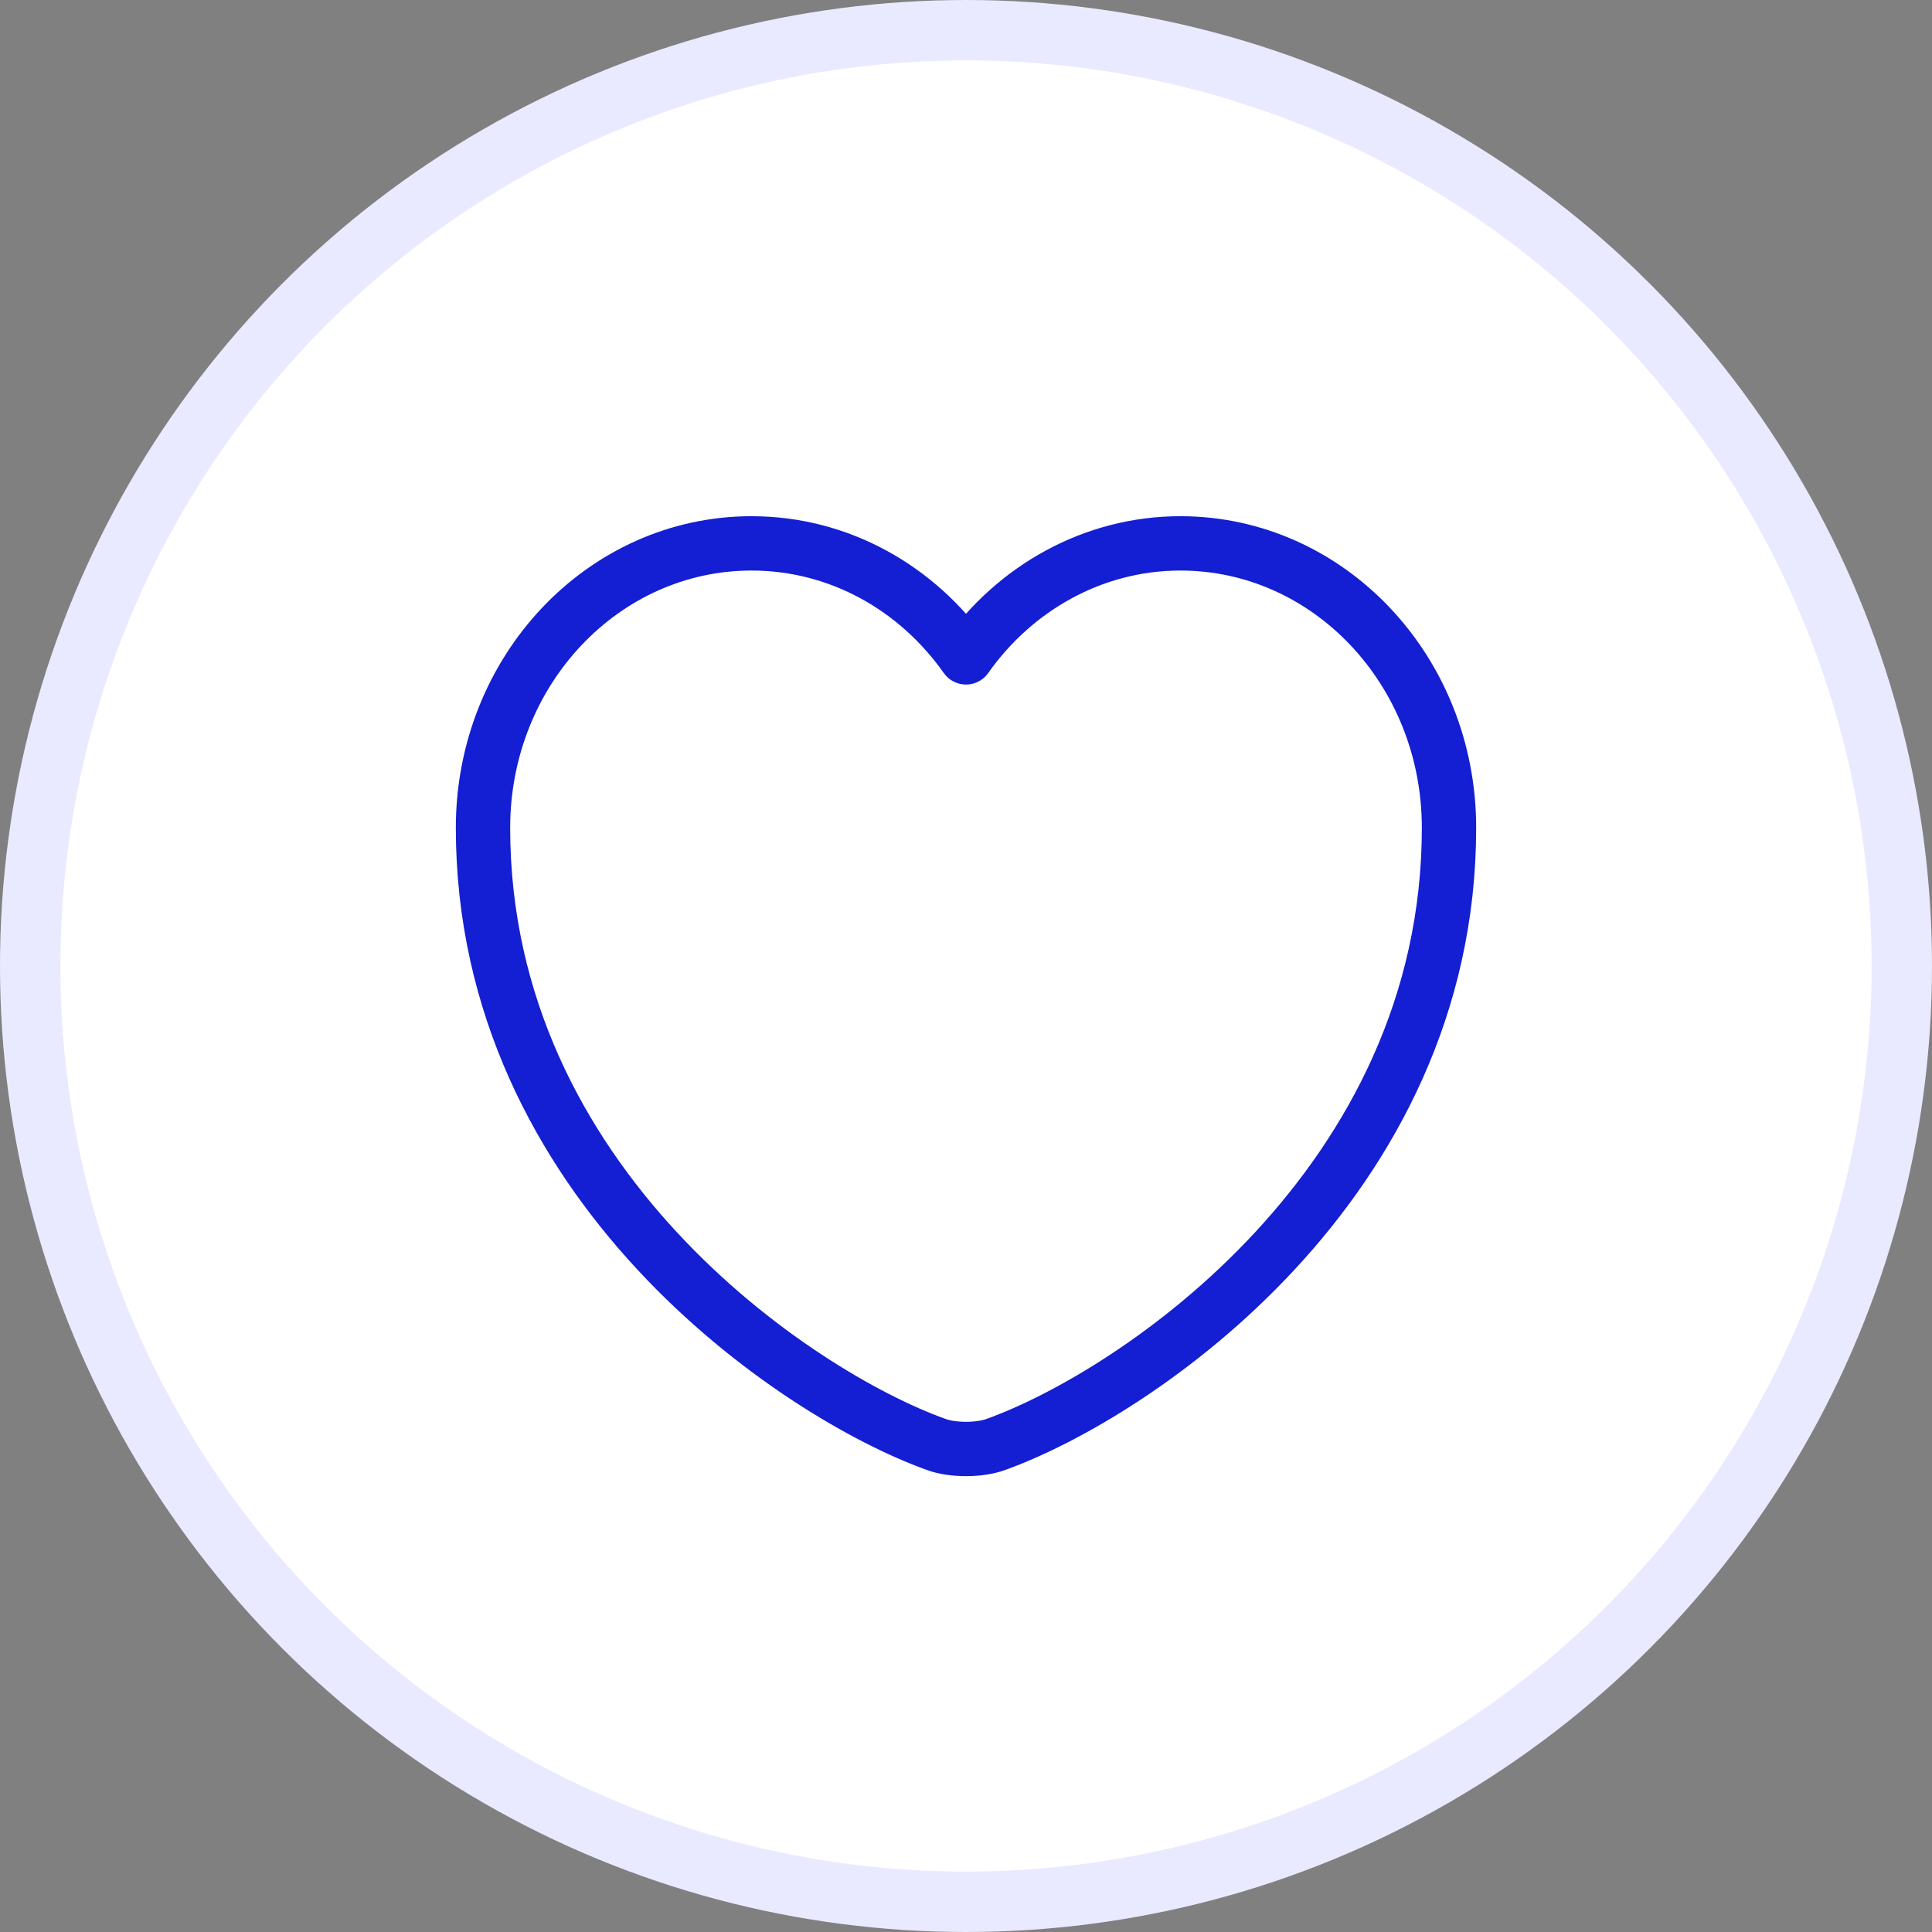 <svg width="32" height="32" viewBox="0 0 32 32" fill="none" xmlns="http://www.w3.org/2000/svg">
  <rect x="0" y="0" width="32" height="32" fill="#808080" stroke="none"/>
  <circle cx="16" cy="16" r="15.5" fill="white" stroke="#E9EAFF"/>
  <path d="M16.496 23.924C16.224 24.025 15.776 24.025 15.504 23.924C13.184 23.09 8 19.61 8 13.711C8 11.107 9.992 9 12.448 9C13.904 9 15.192 9.742 16 10.888C16.808 9.742 18.104 9 19.552 9C22.008 9 24 11.107 24 13.711C24 19.61 18.816 23.09 16.496 23.924Z" stroke="#141ED2" stroke-width="0.9" stroke-linecap="round" stroke-linejoin="round"/>
</svg>
